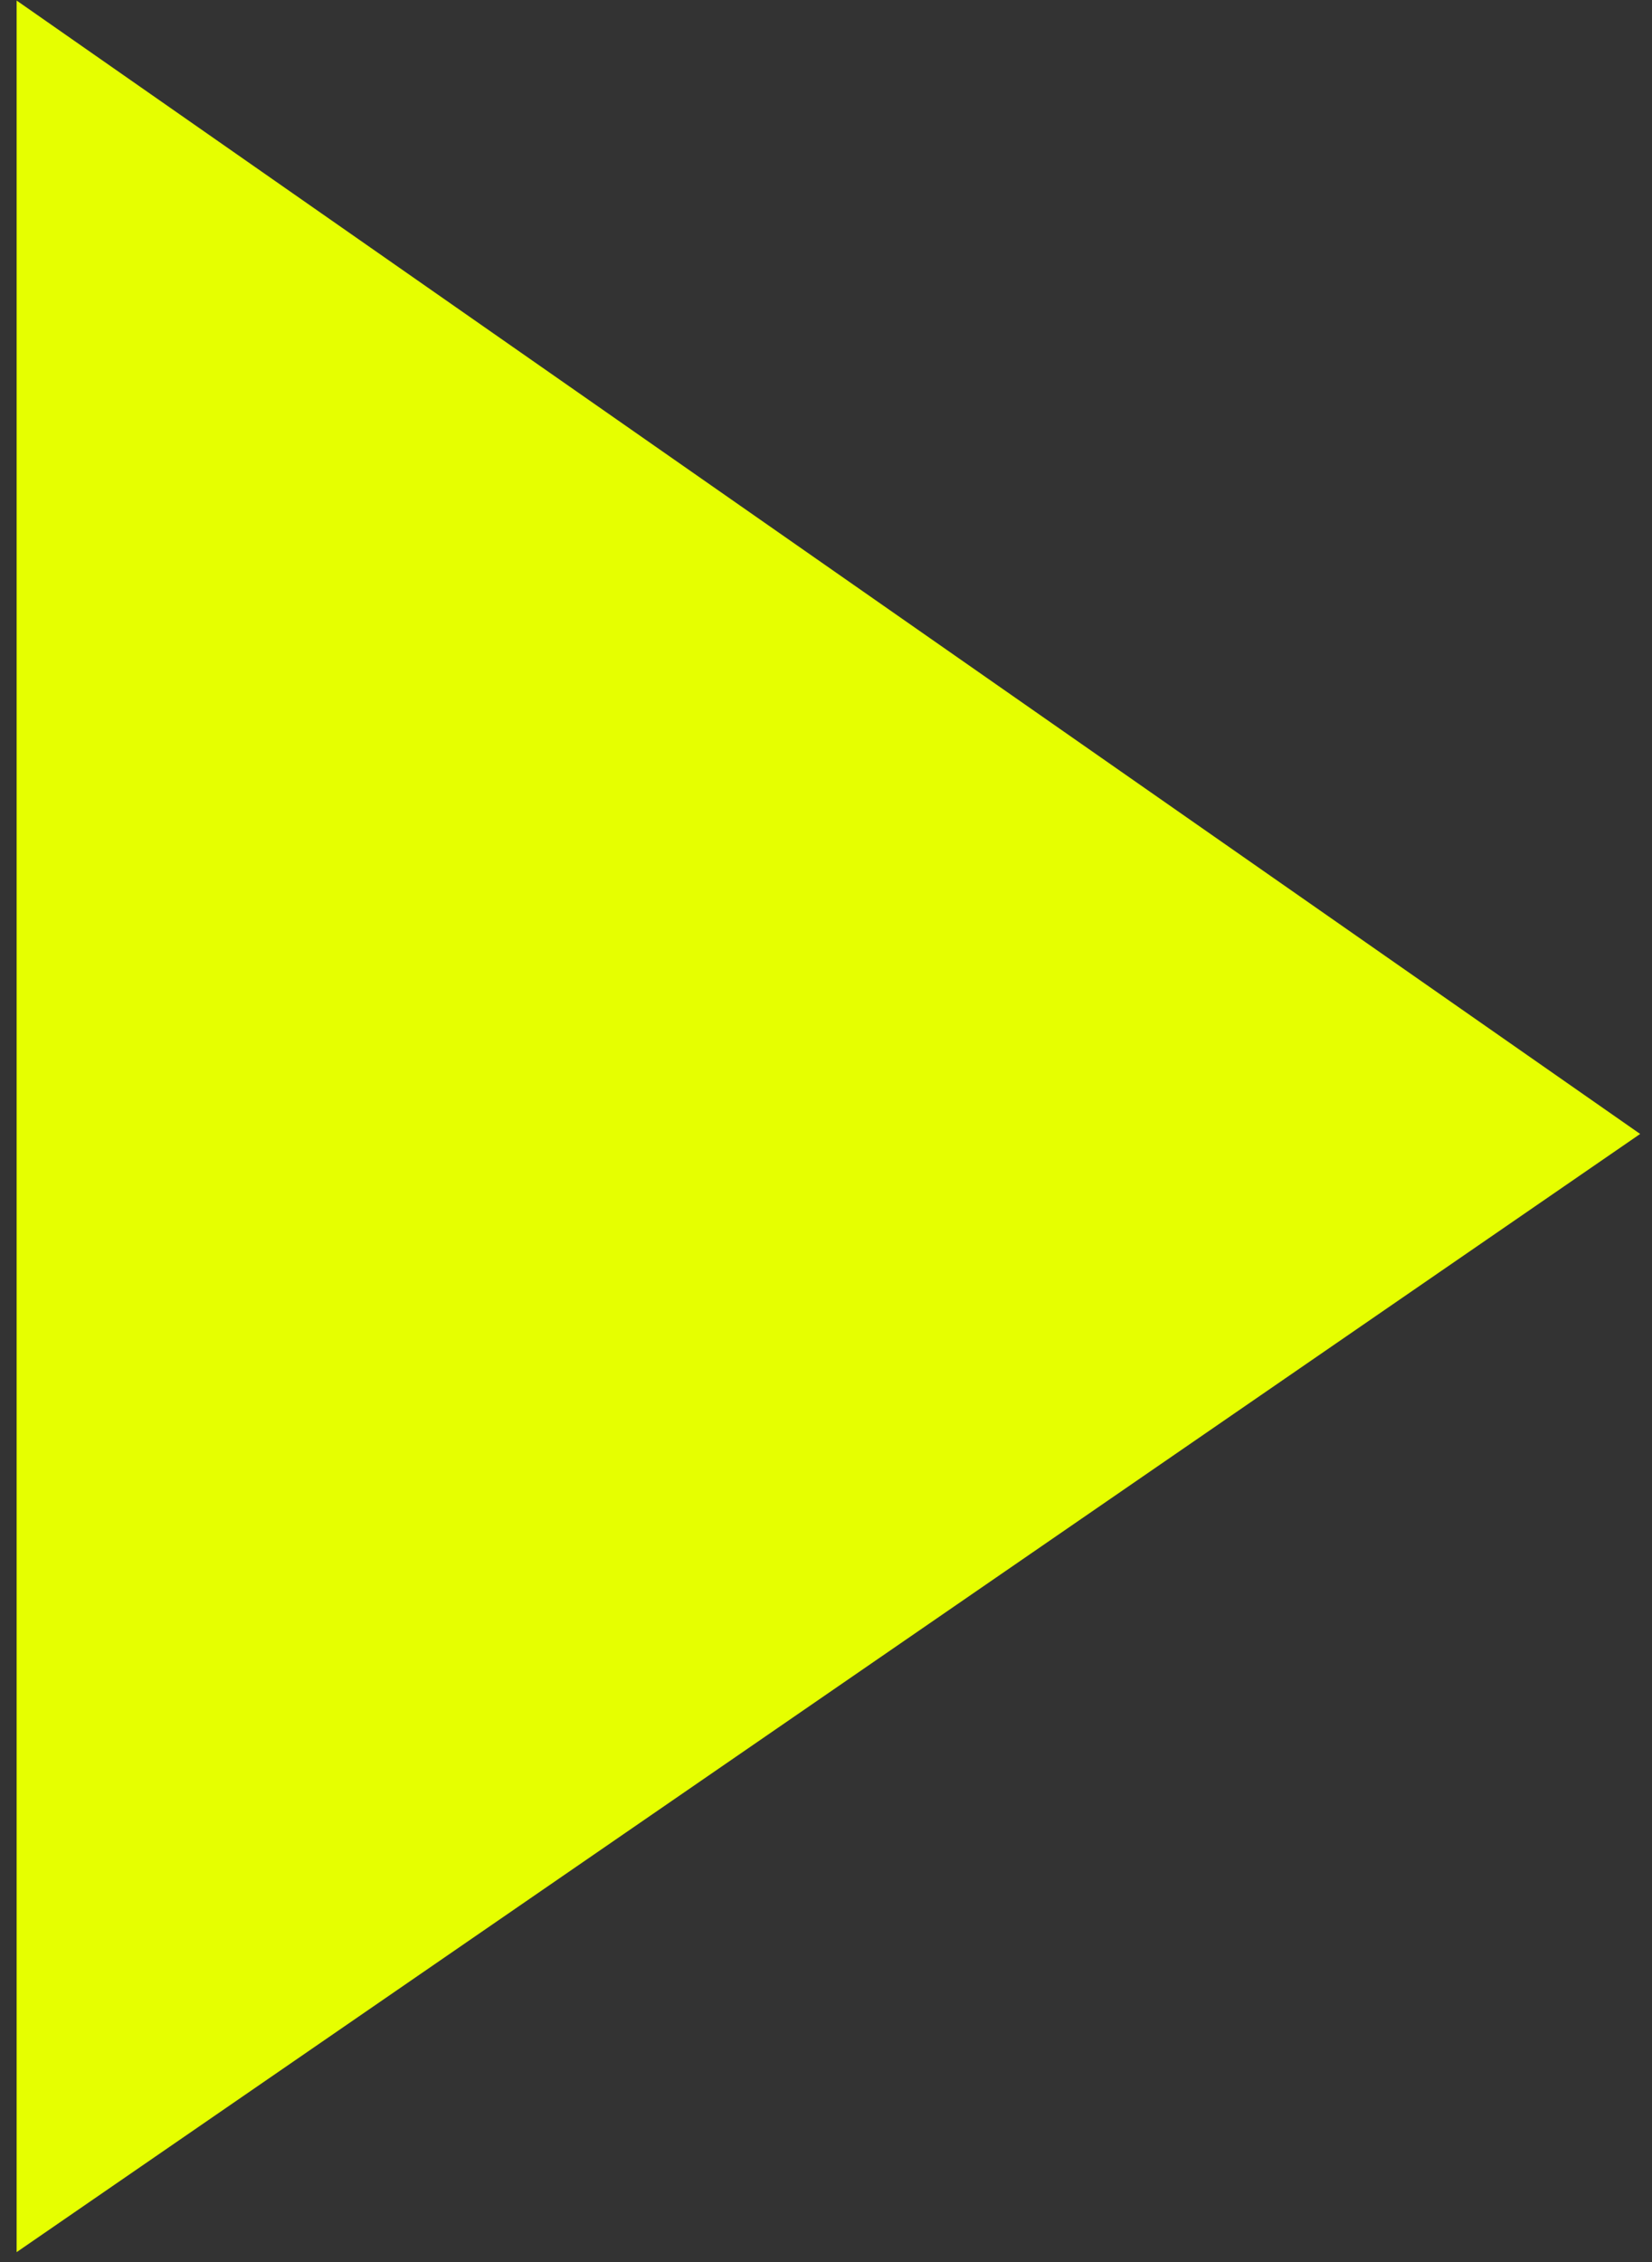 <svg width="76" height="104" viewBox="0 0 76 104" fill="none" xmlns="http://www.w3.org/2000/svg">
<rect x="0" y="0" width="76" height="104" fill="#333333" stroke="none"/>
<path d="M0.765 103.545L0.765 0.025L75.455 52.135L0.765 103.545Z" fill="#E6FF00"/>
</svg>
